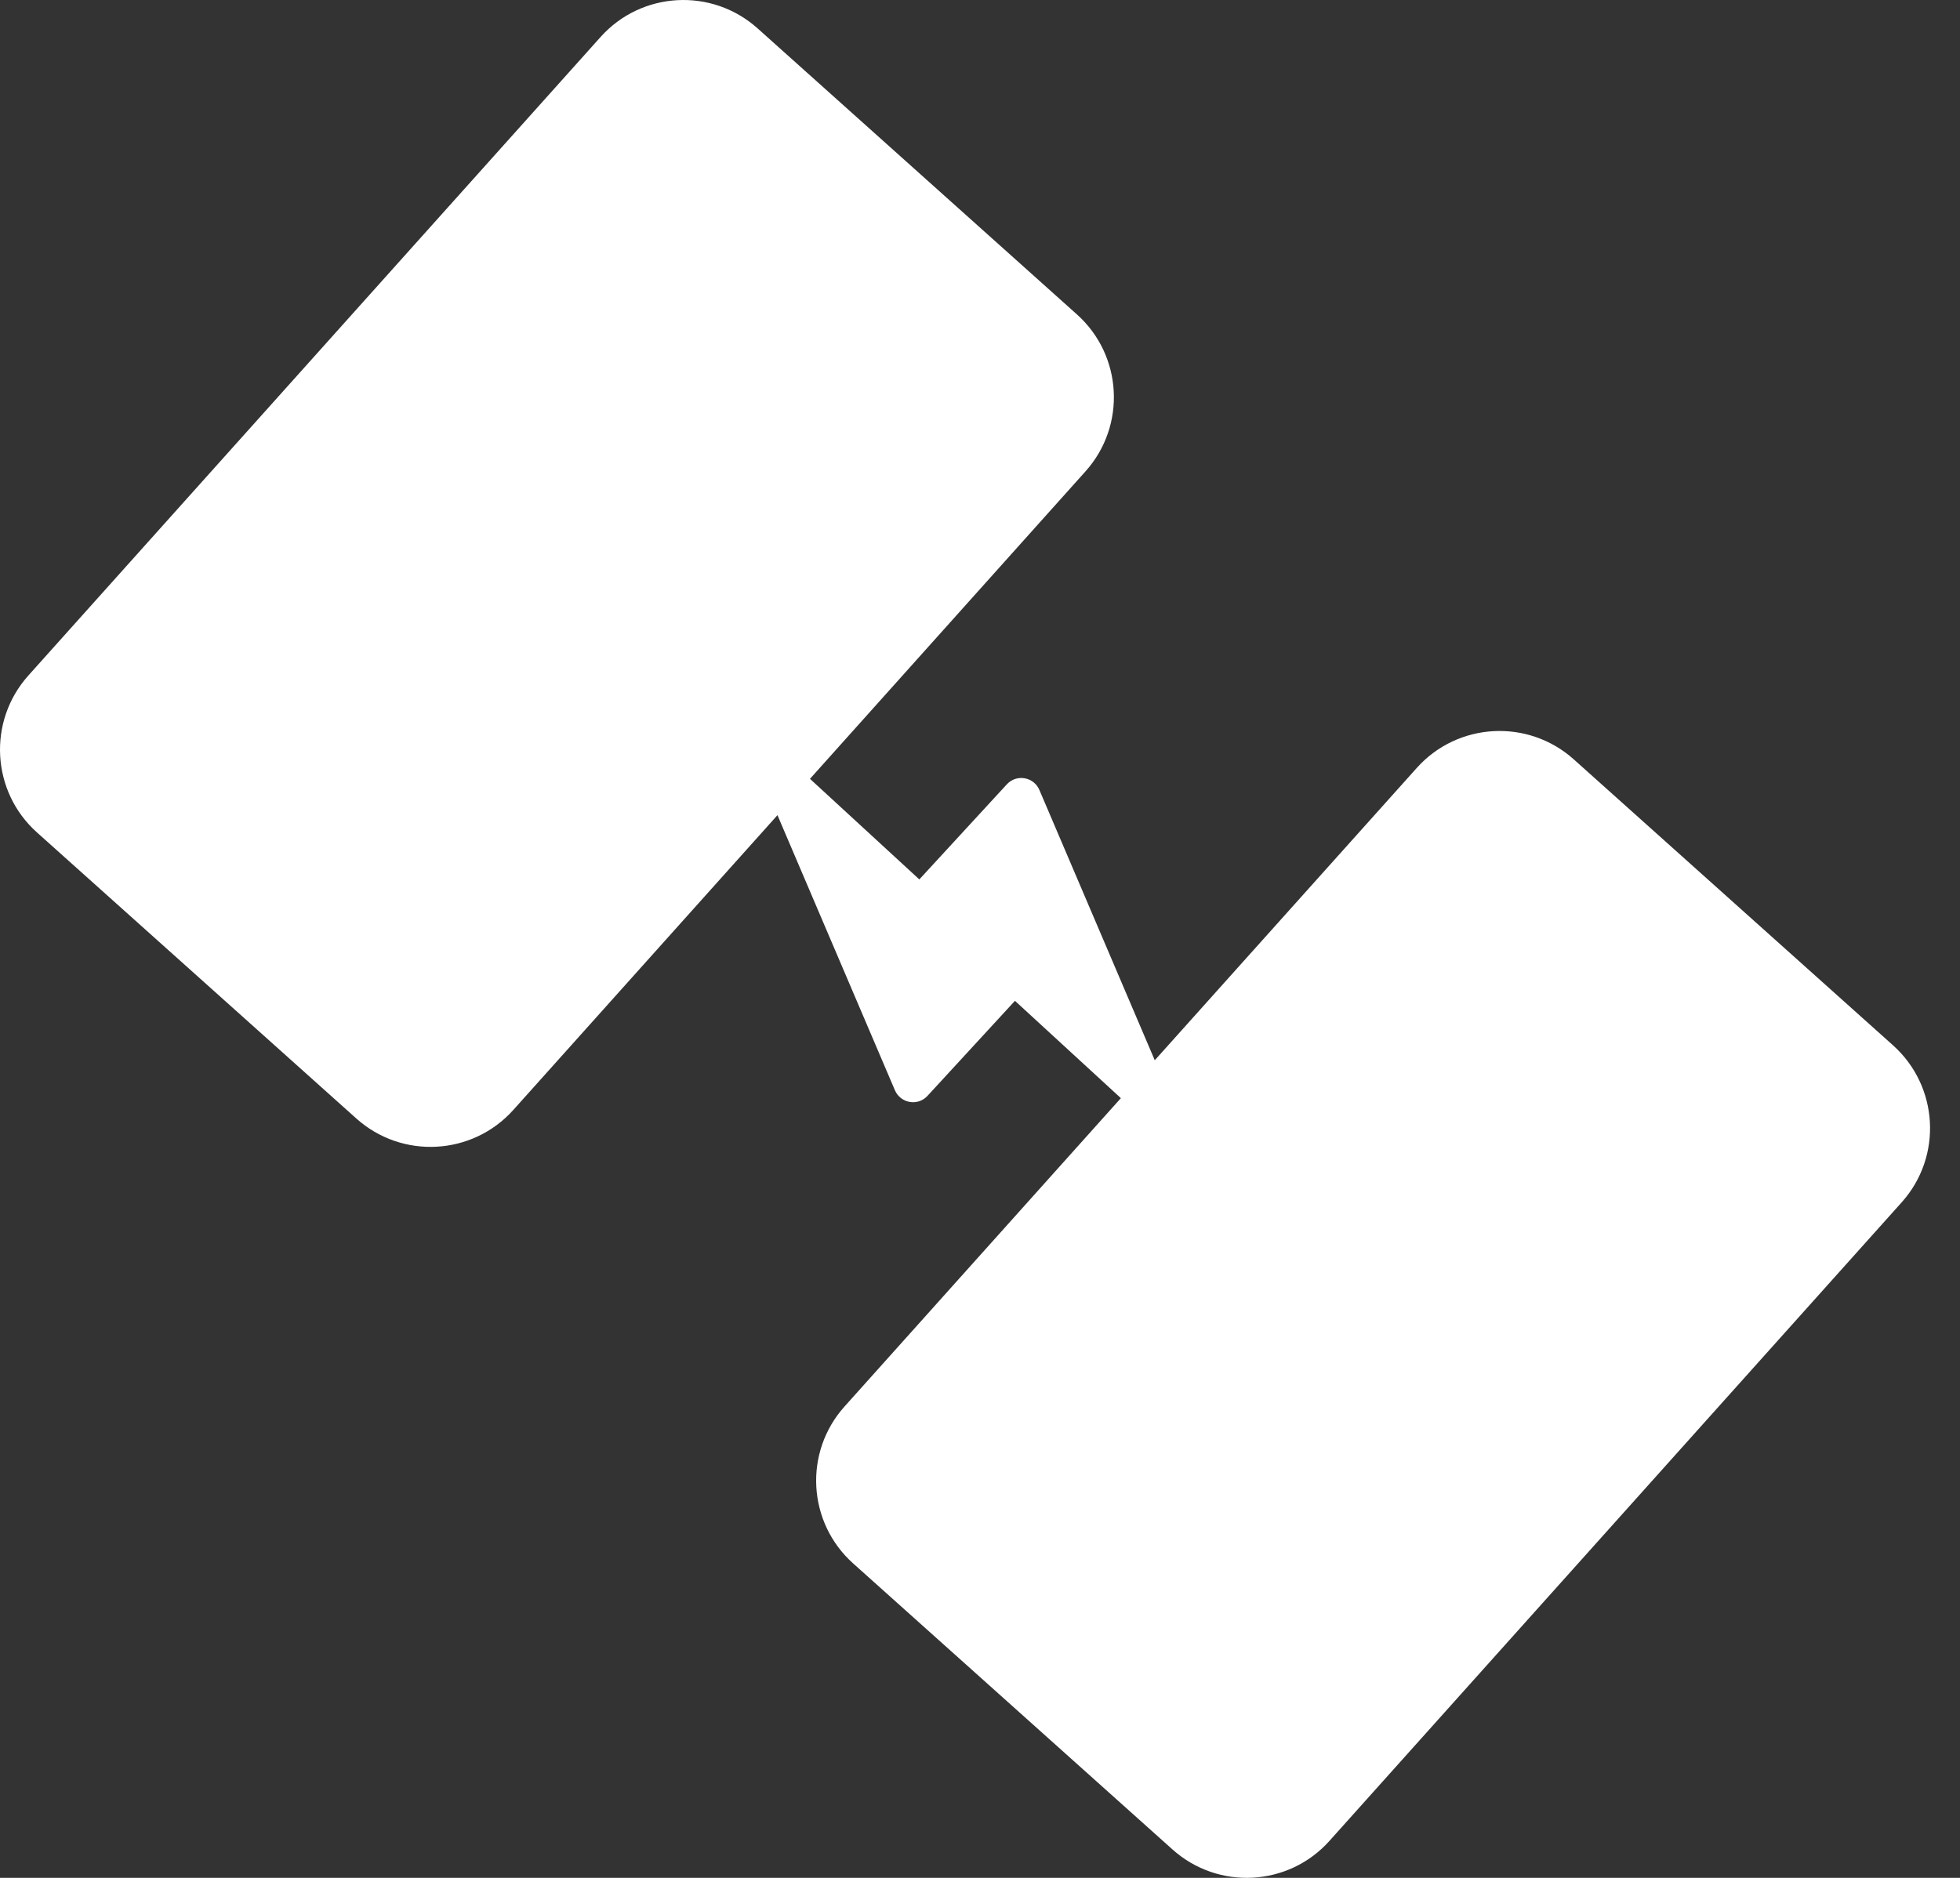 <svg width="24" height="23" viewBox="0 0 24 23" fill="none" xmlns="http://www.w3.org/2000/svg">
<rect x="0" y="0" width="24" height="23" fill="#333333" stroke="none"/>
<path fill-rule="evenodd" clip-rule="evenodd" d="M7.354 0.453C7.855 -0.107 8.716 -0.154 9.276 0.347L13.187 3.851C13.746 4.352 13.794 5.213 13.292 5.773L9.918 9.539L11.257 10.771L12.328 9.607C12.446 9.478 12.658 9.514 12.727 9.675L14.14 12.986L17.348 9.406C17.849 8.846 18.71 8.799 19.27 9.3L23.18 12.803C23.74 13.305 23.788 14.166 23.286 14.726L16.279 22.547C15.778 23.107 14.917 23.154 14.357 22.652L10.447 19.149C9.887 18.648 9.839 17.787 10.341 17.227L13.725 13.45L12.428 12.258L11.357 13.422C11.239 13.551 11.027 13.514 10.958 13.353L9.52 9.984L6.286 13.594C5.784 14.154 4.924 14.201 4.364 13.7L0.453 10.196C-0.107 9.695 -0.154 8.834 0.347 8.274L7.354 0.453Z" fill="white"/>
</svg>
